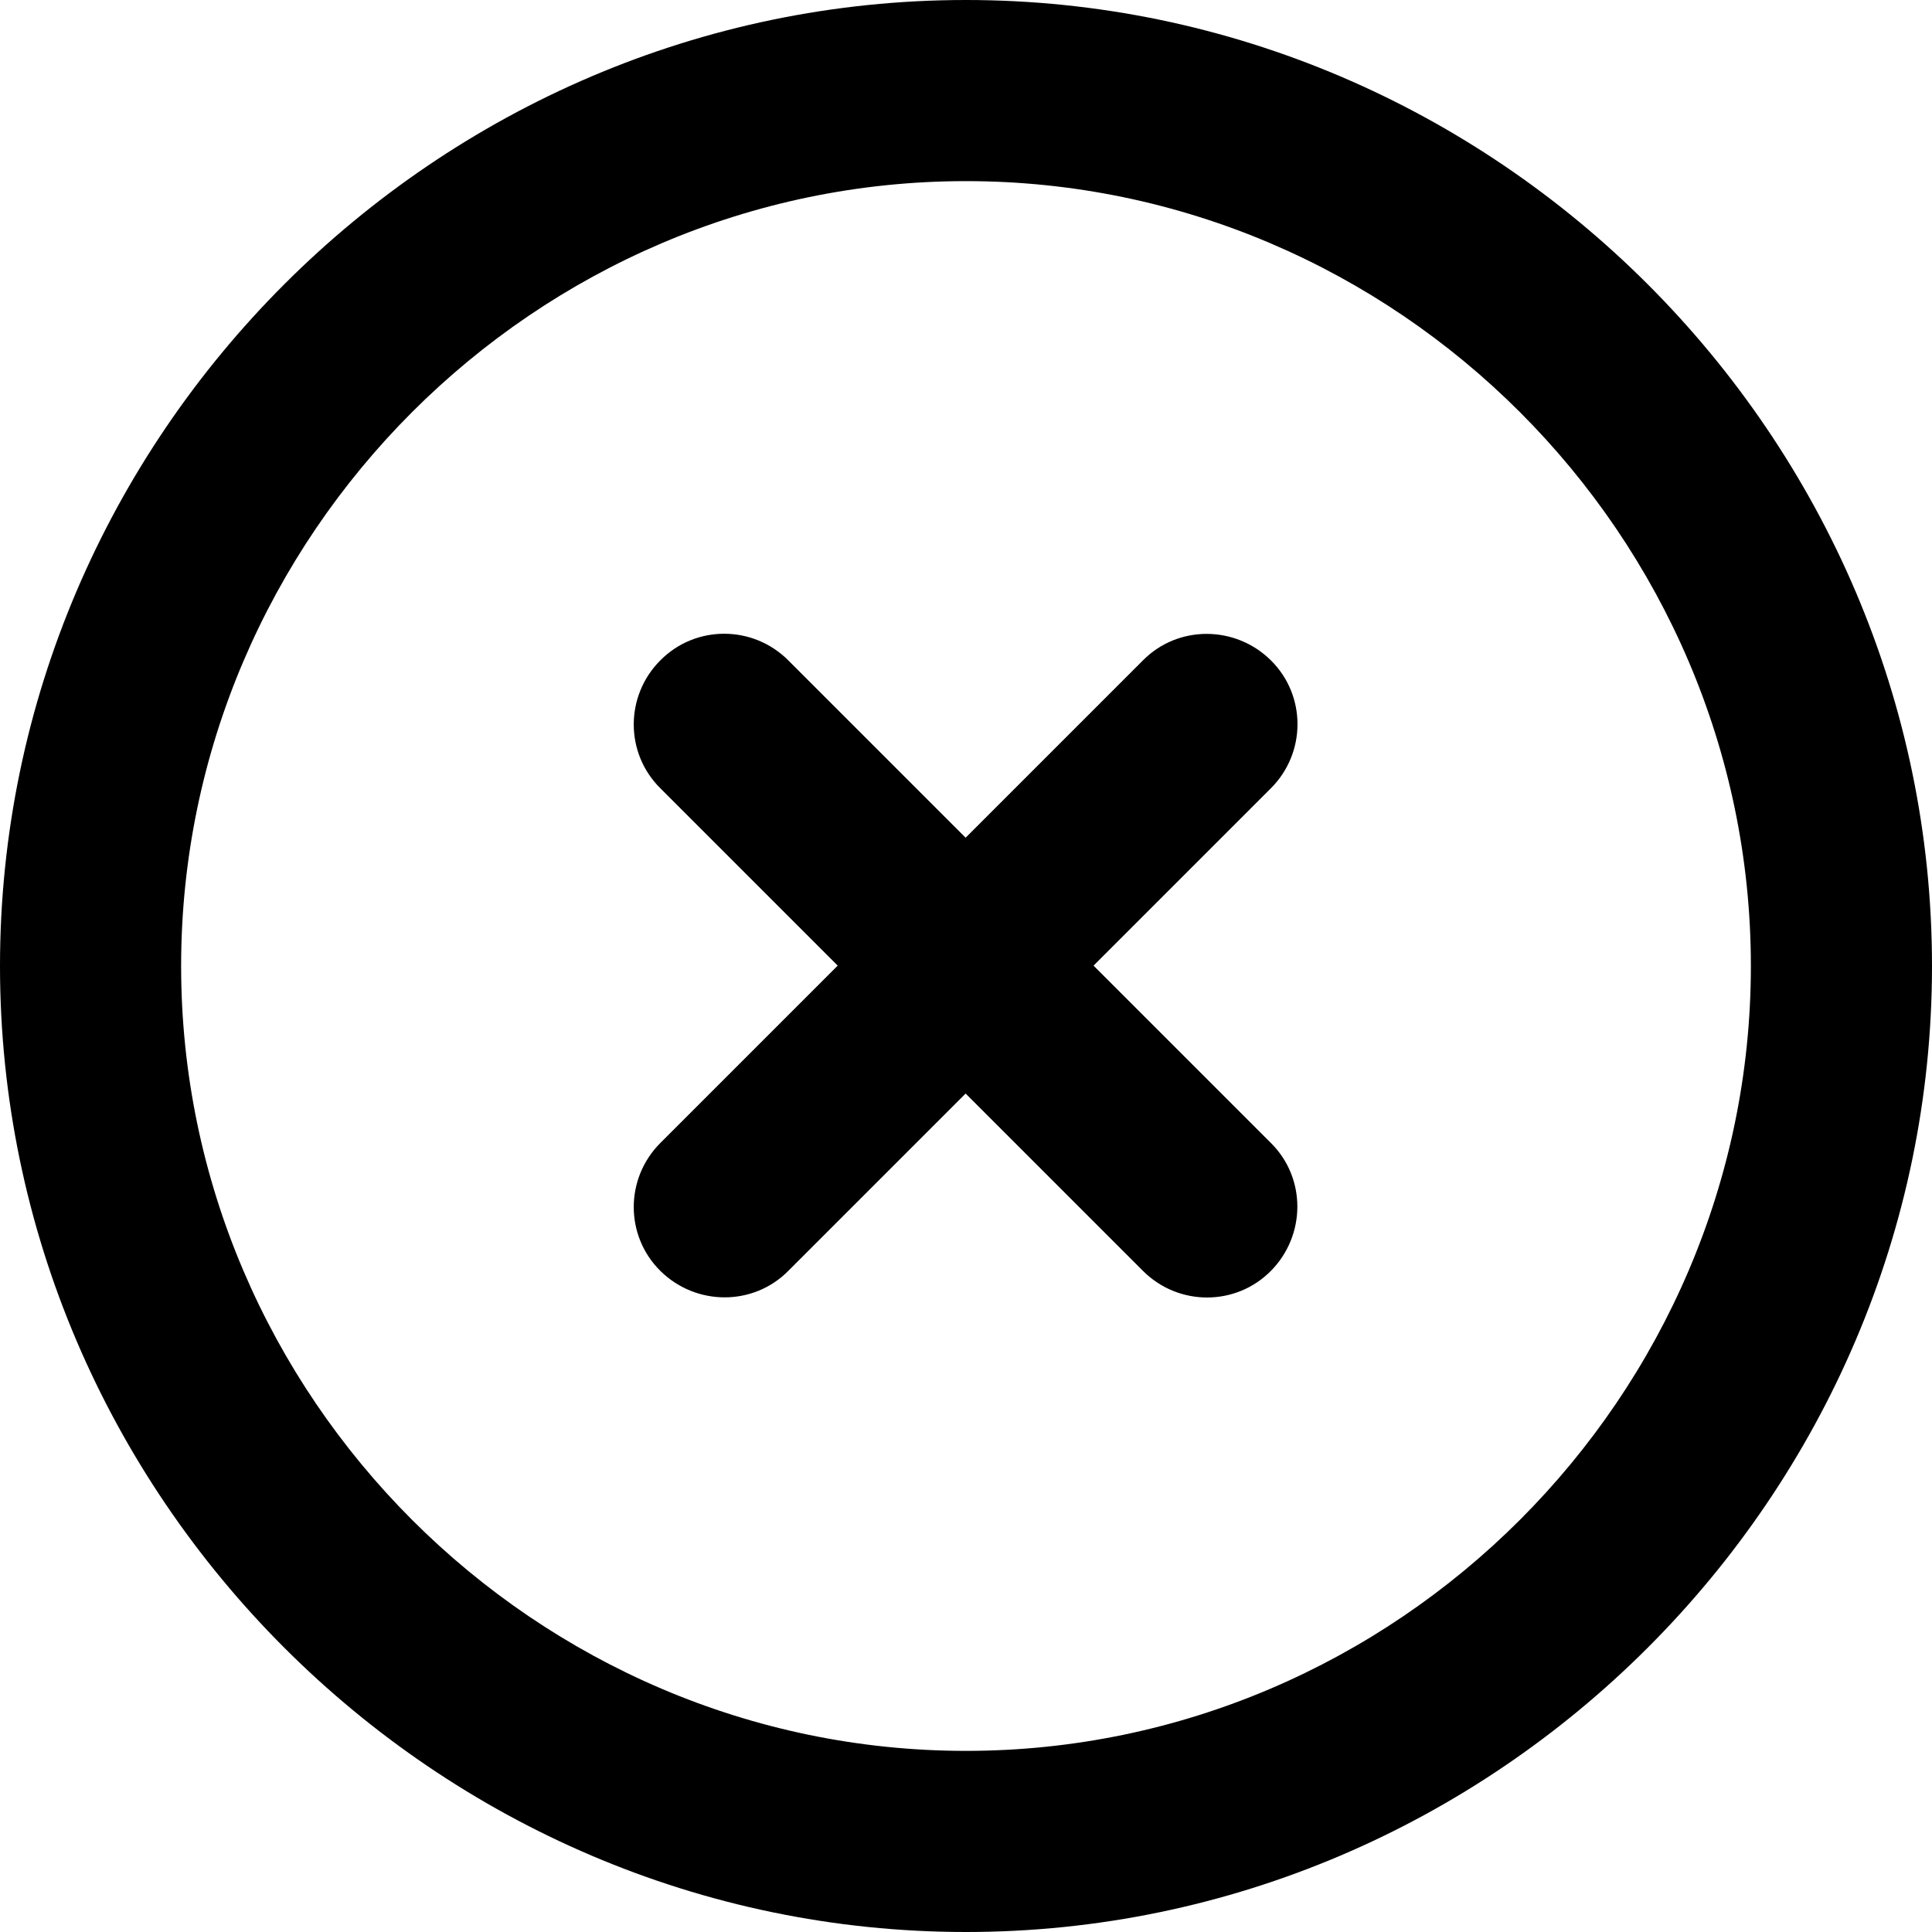 <?xml version="1.0" encoding="UTF-8" standalone="no"?>
<!DOCTYPE svg PUBLIC "-//W3C//DTD SVG 1.1//EN" "http://www.w3.org/Graphics/SVG/1.1/DTD/svg11.dtd">
<svg width="100%" height="100%" viewBox="0 0 512 512" version="1.1" xmlns="http://www.w3.org/2000/svg" xmlns:xlink="http://www.w3.org/1999/xlink" xml:space="preserve" xmlns:serif="http://www.serif.com/" style="fill-rule:evenodd;clip-rule:evenodd;stroke-linejoin:round;stroke-miterlimit:2;">
    <path d="M256,48C370.105,48 464,141.895 464,256C464,370.105 370.105,464 256,464C141.895,464 48,370.105 48,256C48,141.895 141.895,48 256,48ZM256,512C396.437,512 512,396.437 512,256C512,115.563 396.437,0 256,0C115.563,0 -0,115.563 0,256C0,396.437 115.563,512 256,512ZM175,175C165.6,184.4 165.6,199.6 175,208.9L222,255.9L175,302.9C165.6,312.3 165.6,327.5 175,336.8C184.4,346.1 199.6,346.2 208.9,336.8L255.9,289.8L302.9,336.8C312.3,346.2 327.5,346.2 336.8,336.8C346.1,327.4 346.2,312.2 336.8,302.9L289.8,255.9L336.8,208.9C346.2,199.5 346.2,184.3 336.8,175C327.4,165.7 312.2,165.6 302.9,175L255.9,222L208.9,175C199.5,165.6 184.3,165.6 175,175Z" style="fill-rule:nonzero;"/>
</svg>
